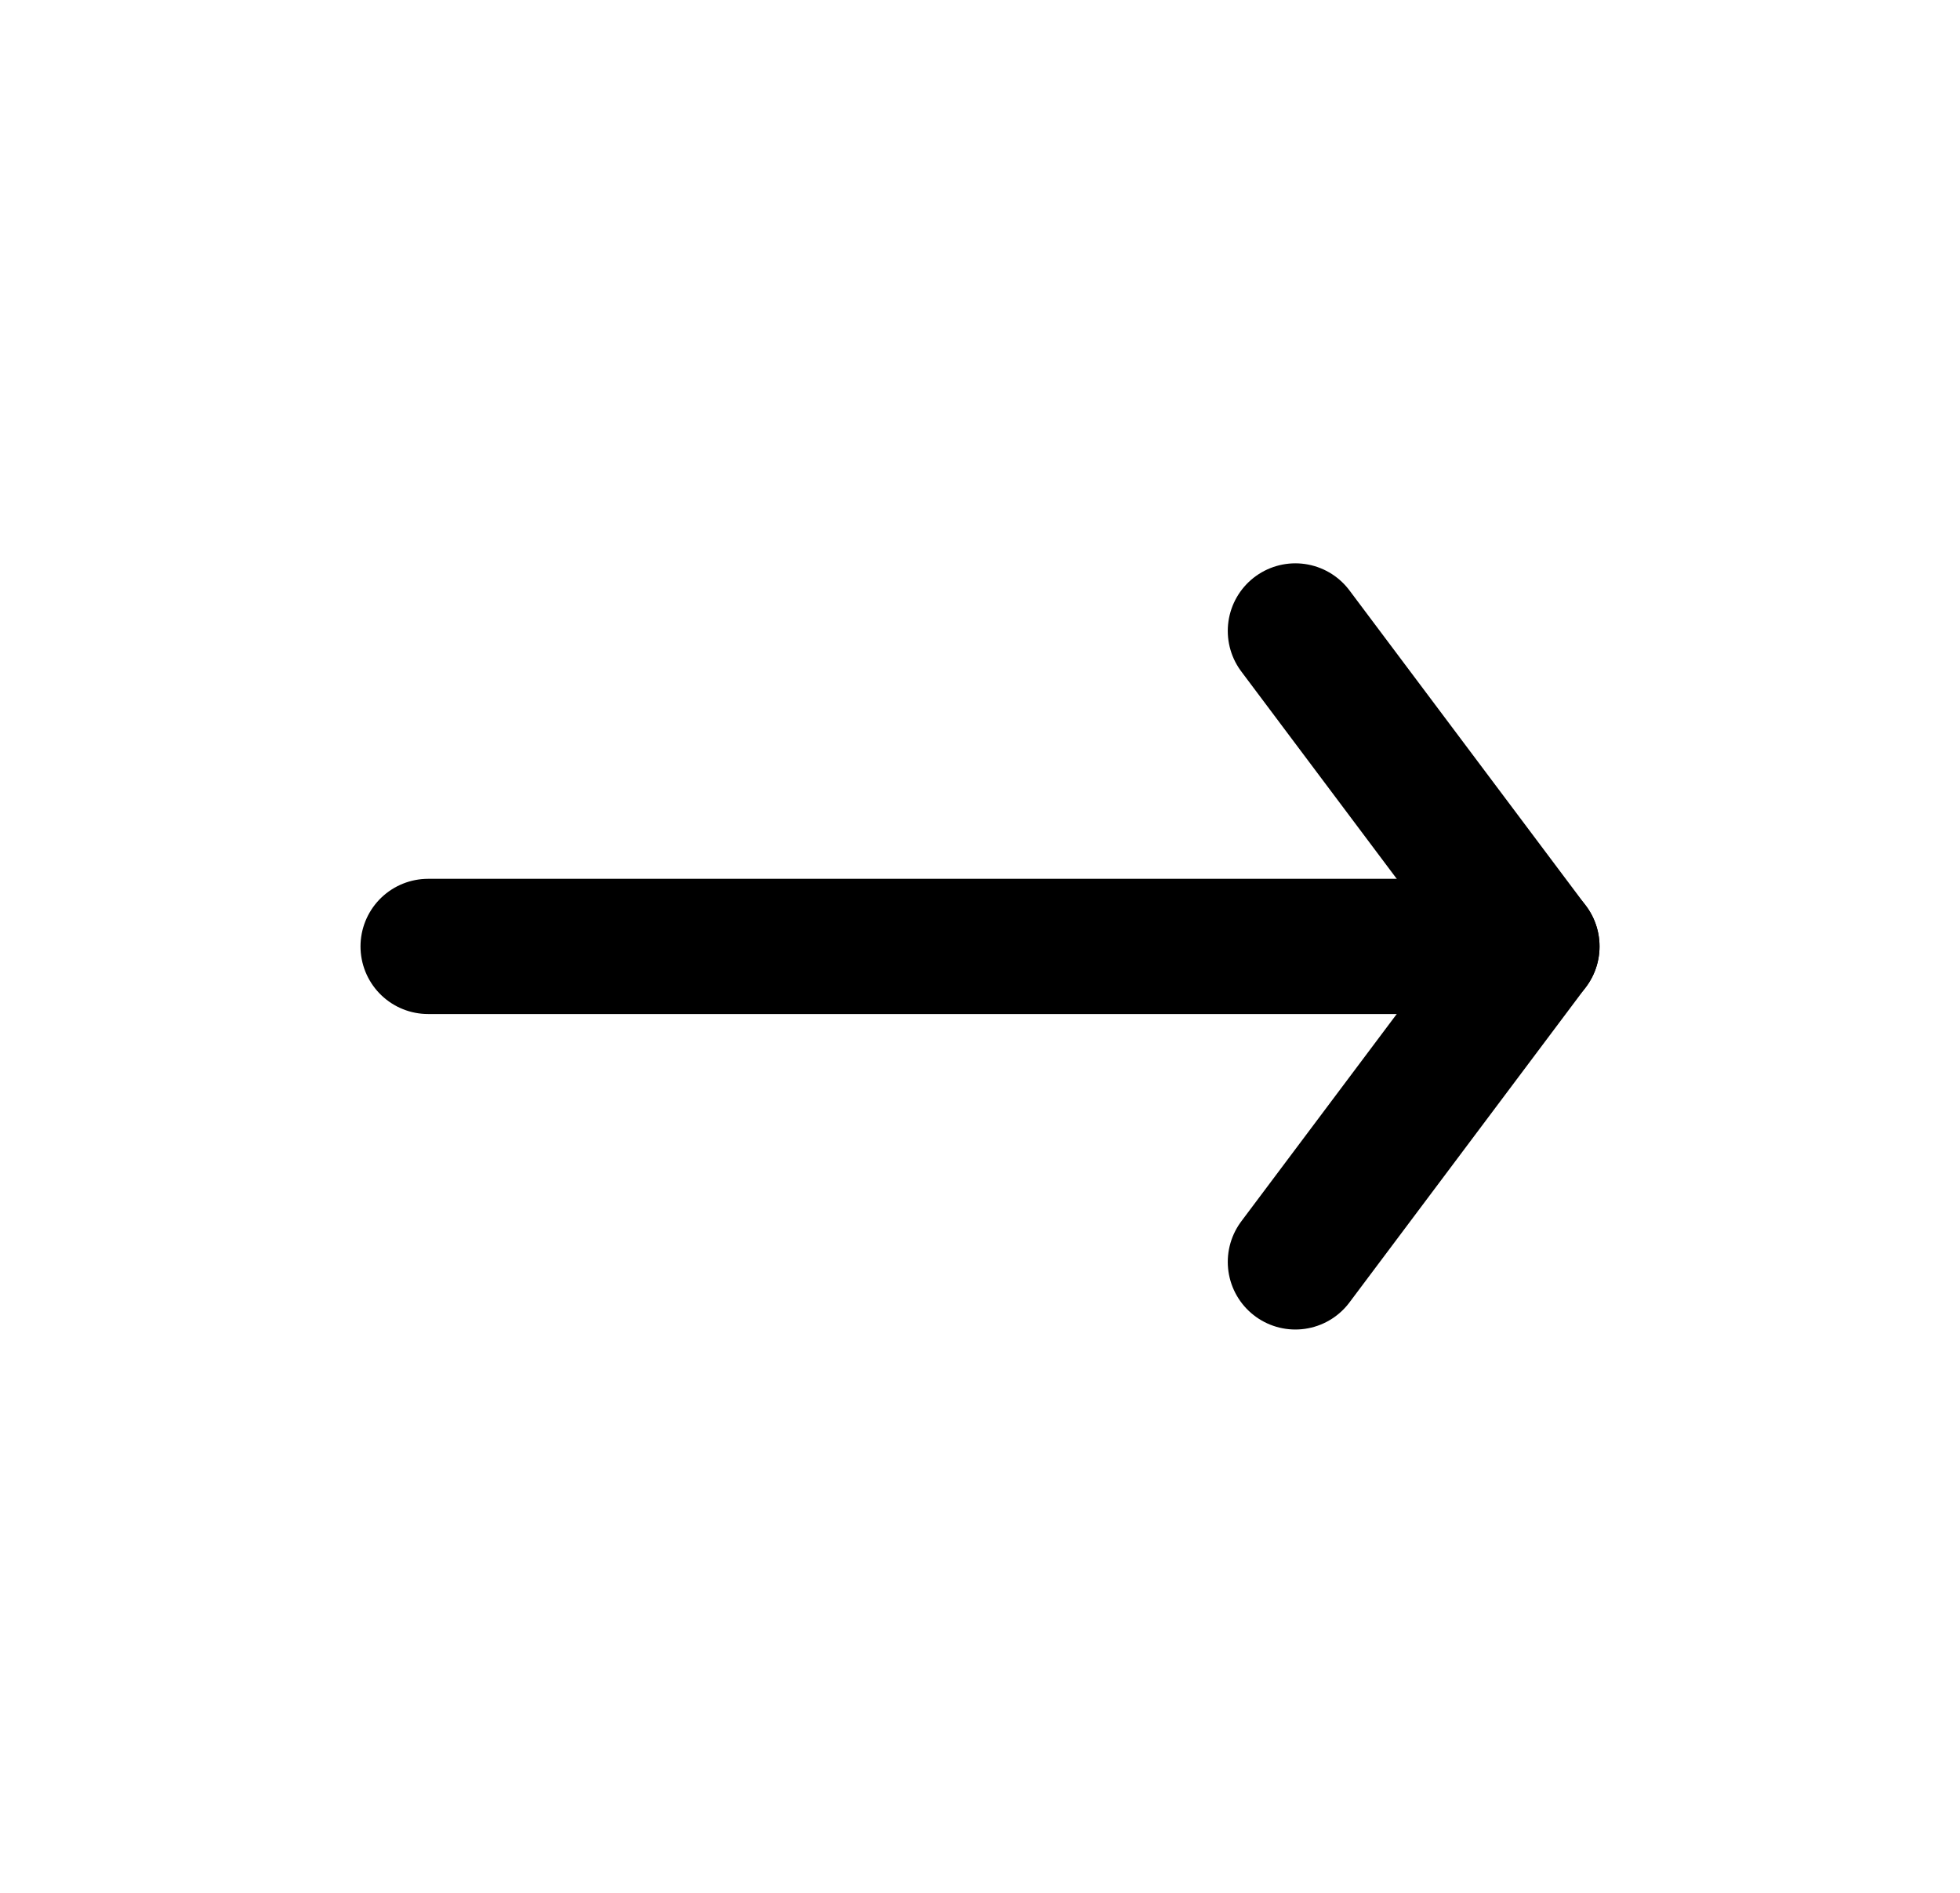 <svg width="29" height="28" viewBox="0 0 29 28" fill="none" xmlns="http://www.w3.org/2000/svg">
    <path d="M6.334 14L22.667 14" stroke="currentColor" stroke-width="2" stroke-linecap="round" stroke-linejoin="round"/>
    <path d="M19.166 9.333L22.666 14L19.166 18.667" stroke="currentColor" stroke-width="2" stroke-linecap="round" stroke-linejoin="round"/>
</svg>
